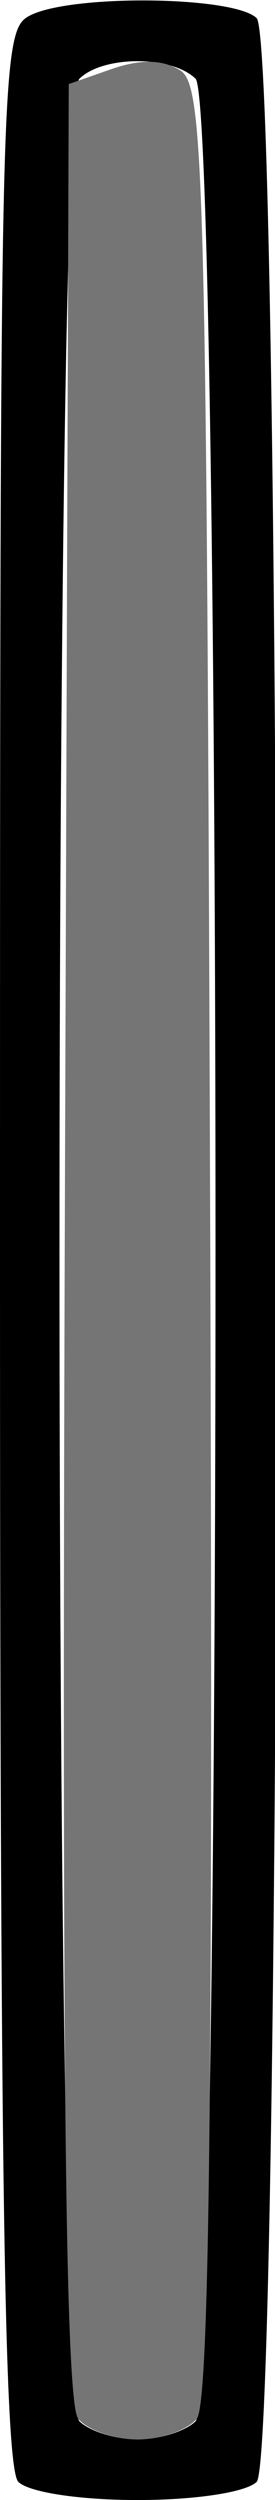 <?xml version="1.0" encoding="UTF-8" standalone="no"?>
<!DOCTYPE svg PUBLIC "-//W3C//DTD SVG 1.1//EN"
"http://www.w3.org/Graphics/SVG/1.1/DTD/svg11.dtd">
<svg width="033px" height="300px"
xmlns="http://www.w3.org/2000/svg" version="1.1">
<g transform="translate(0000, 0000) scale(1, 1)">
<path fill="#000000" stroke="none" d="
M 2.20 297.82
C 0.53 296.16 0.00 260.78 0.00 149.71
C 0.00 7.27 0.09 3.73 3.54 1.89
C 8.43 -0.71 28.11 -0.49 30.80 2.18
C 33.99 5.35 33.99 294.65 30.80 297.82
C 29.53 299.07 23.47 300.00 16.50 300.00
C 9.53 300.00 3.46 299.07 2.20 297.82
M 23.47 290.55
C 26.66 287.38 26.66 12.62 23.47 9.45
C 20.62 6.64 12.38 6.64 9.53 9.45
C 6.34 12.62 6.34 287.38 9.53 290.55
C 10.74 291.75 13.88 292.73 16.50 292.73
C 19.12 292.73 22.26 291.75 23.47 290.55"/>
<path fill="#757575" stroke="none" d="
M 9.39 290.25
C 7.86 288.45 7.44 250.00 7.77 148.93
L 8.25 10.09
L 13.38 8.29
C 16.89 7.07 19.52 7.13 21.63 8.45
C 24.51 10.25 24.79 20.93 25.23 149.09
C 25.56 250.04 25.14 288.45 23.61 290.25
C 22.48 291.62 19.29 292.73 16.50 292.73
C 13.71 292.73 10.52 291.62 9.39 290.25"/>
</g>
</svg>
